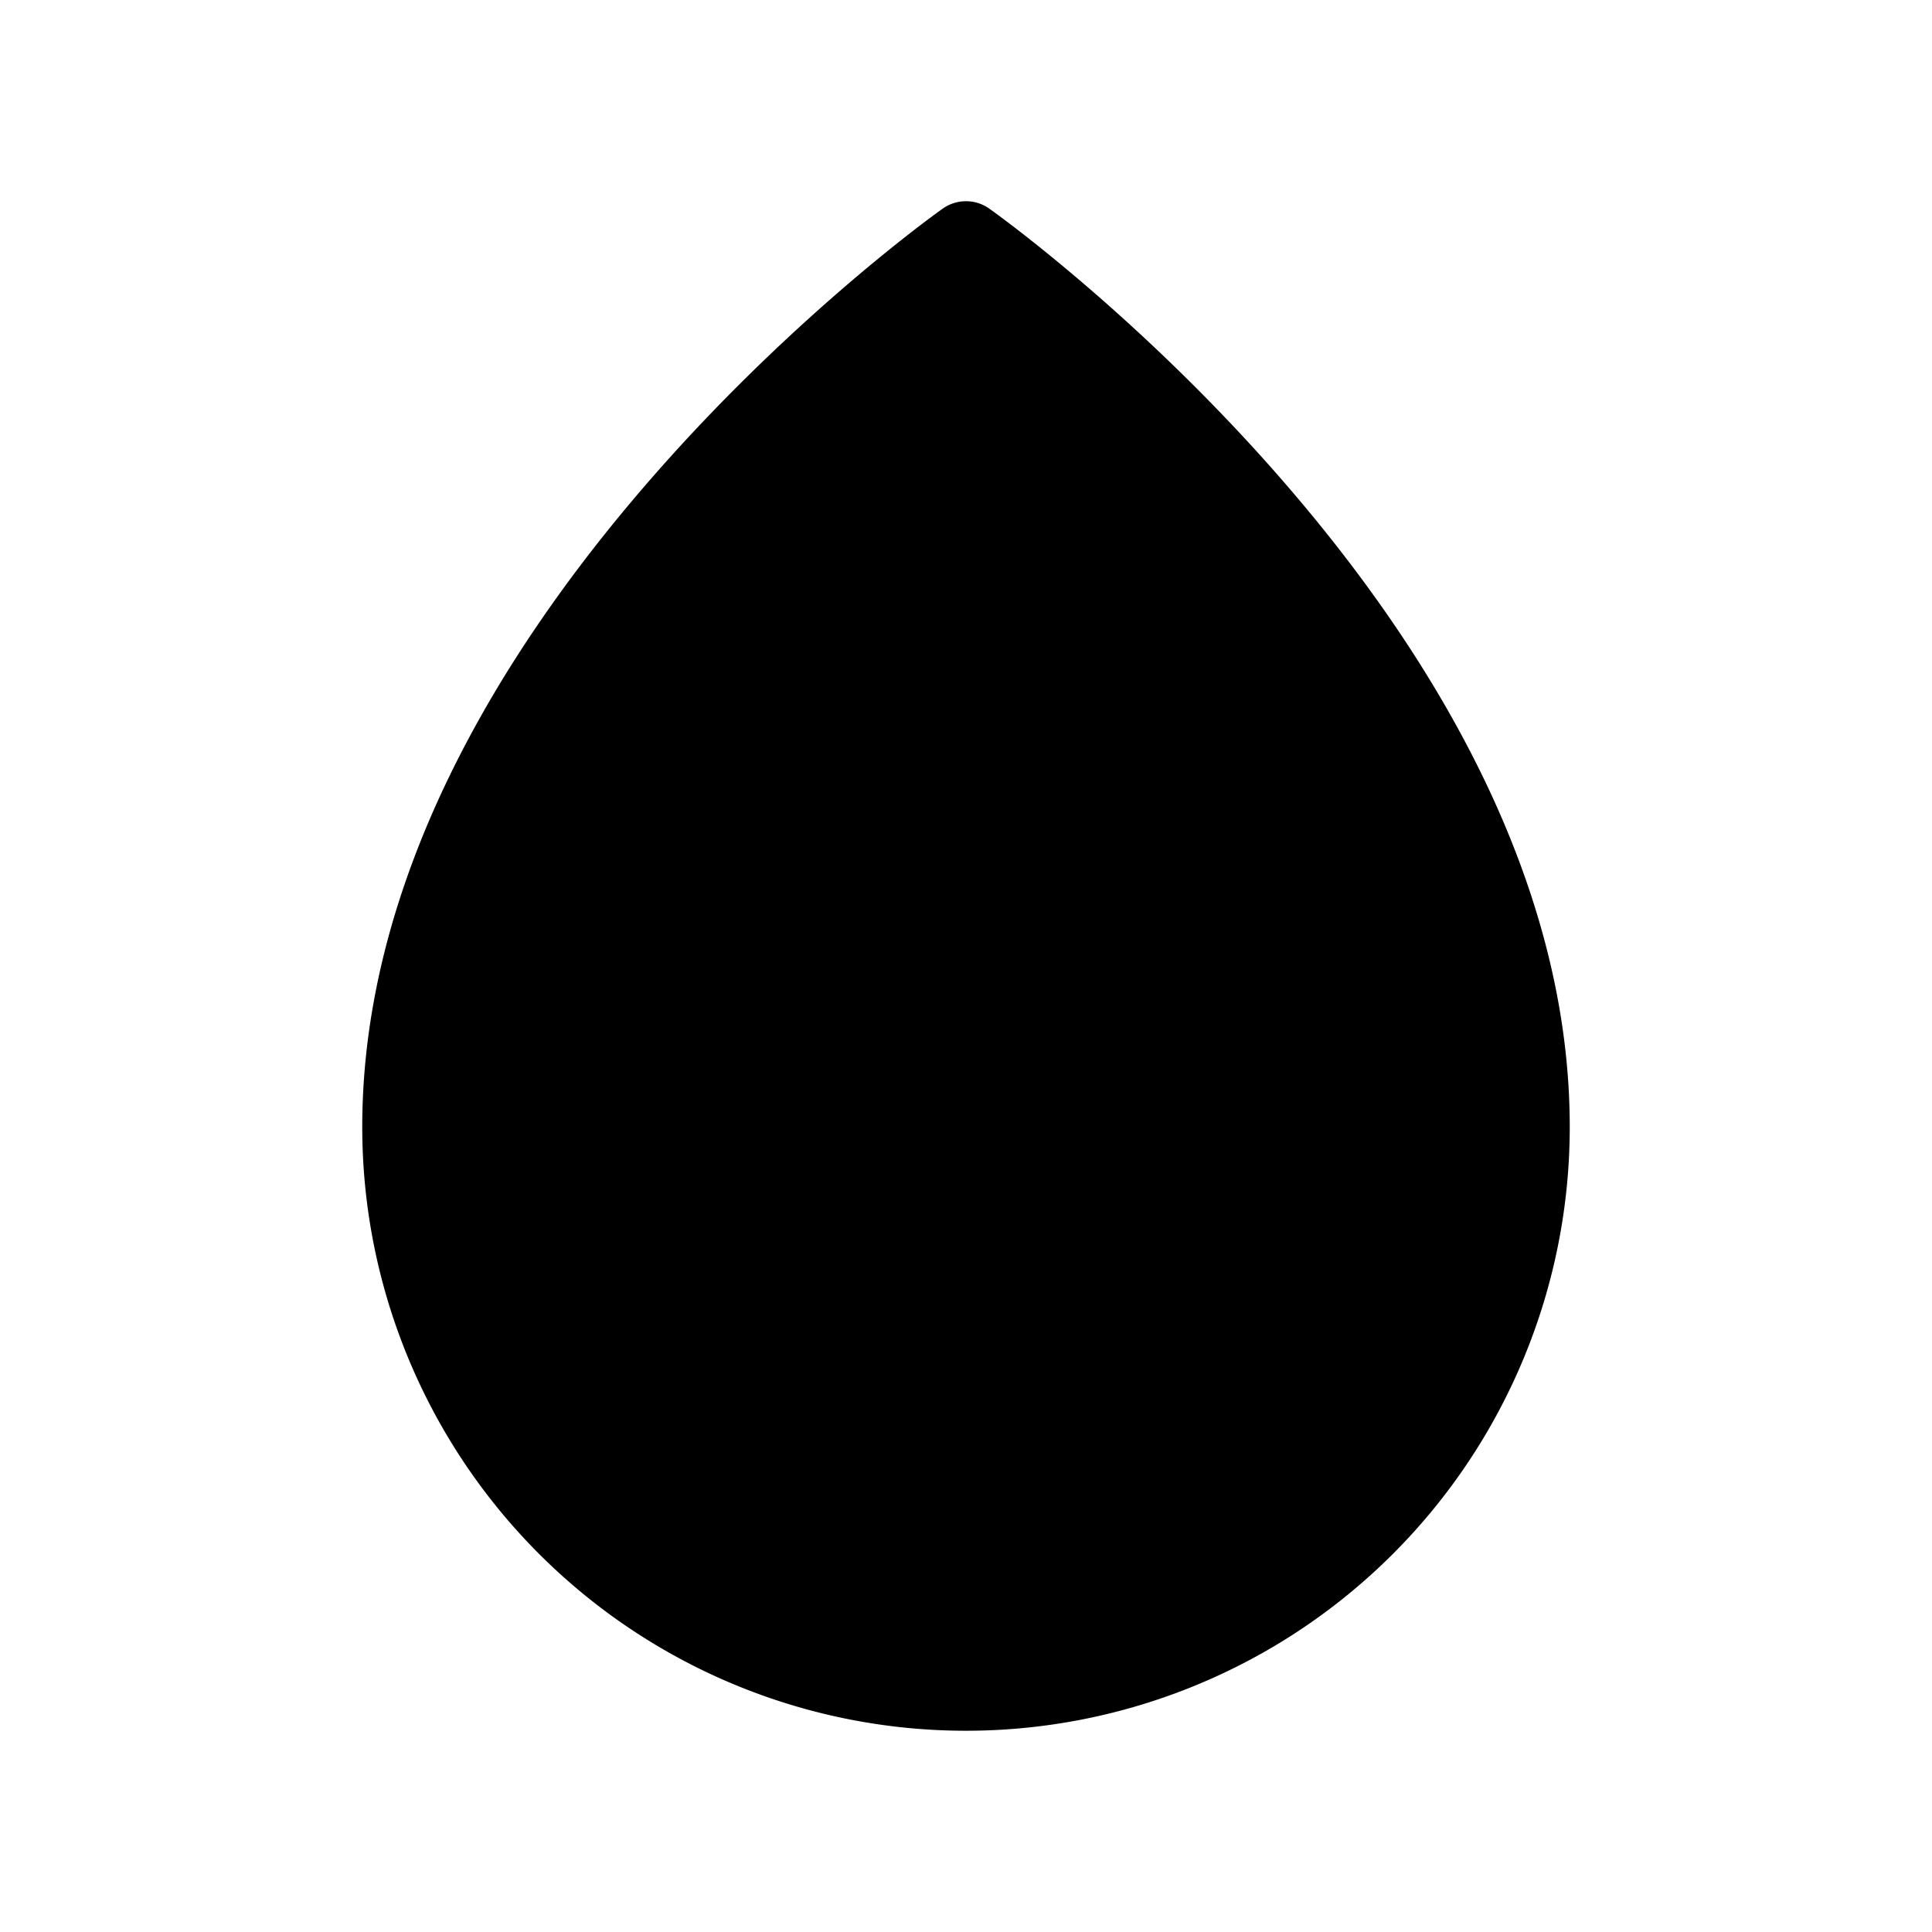 <svg id="Layer" xmlns="http://www.w3.org/2000/svg" viewBox="0 0 24 24"><path id="droplet" class="cls-1" d="M19.5,14a7.5,7.5,0,0,1-15,0c0-6.186,6.915-11.2,7.209-11.407a.5.5,0,0,1,.582,0C12.585,2.8,19.5,7.814,19.5,14Z"/></svg>